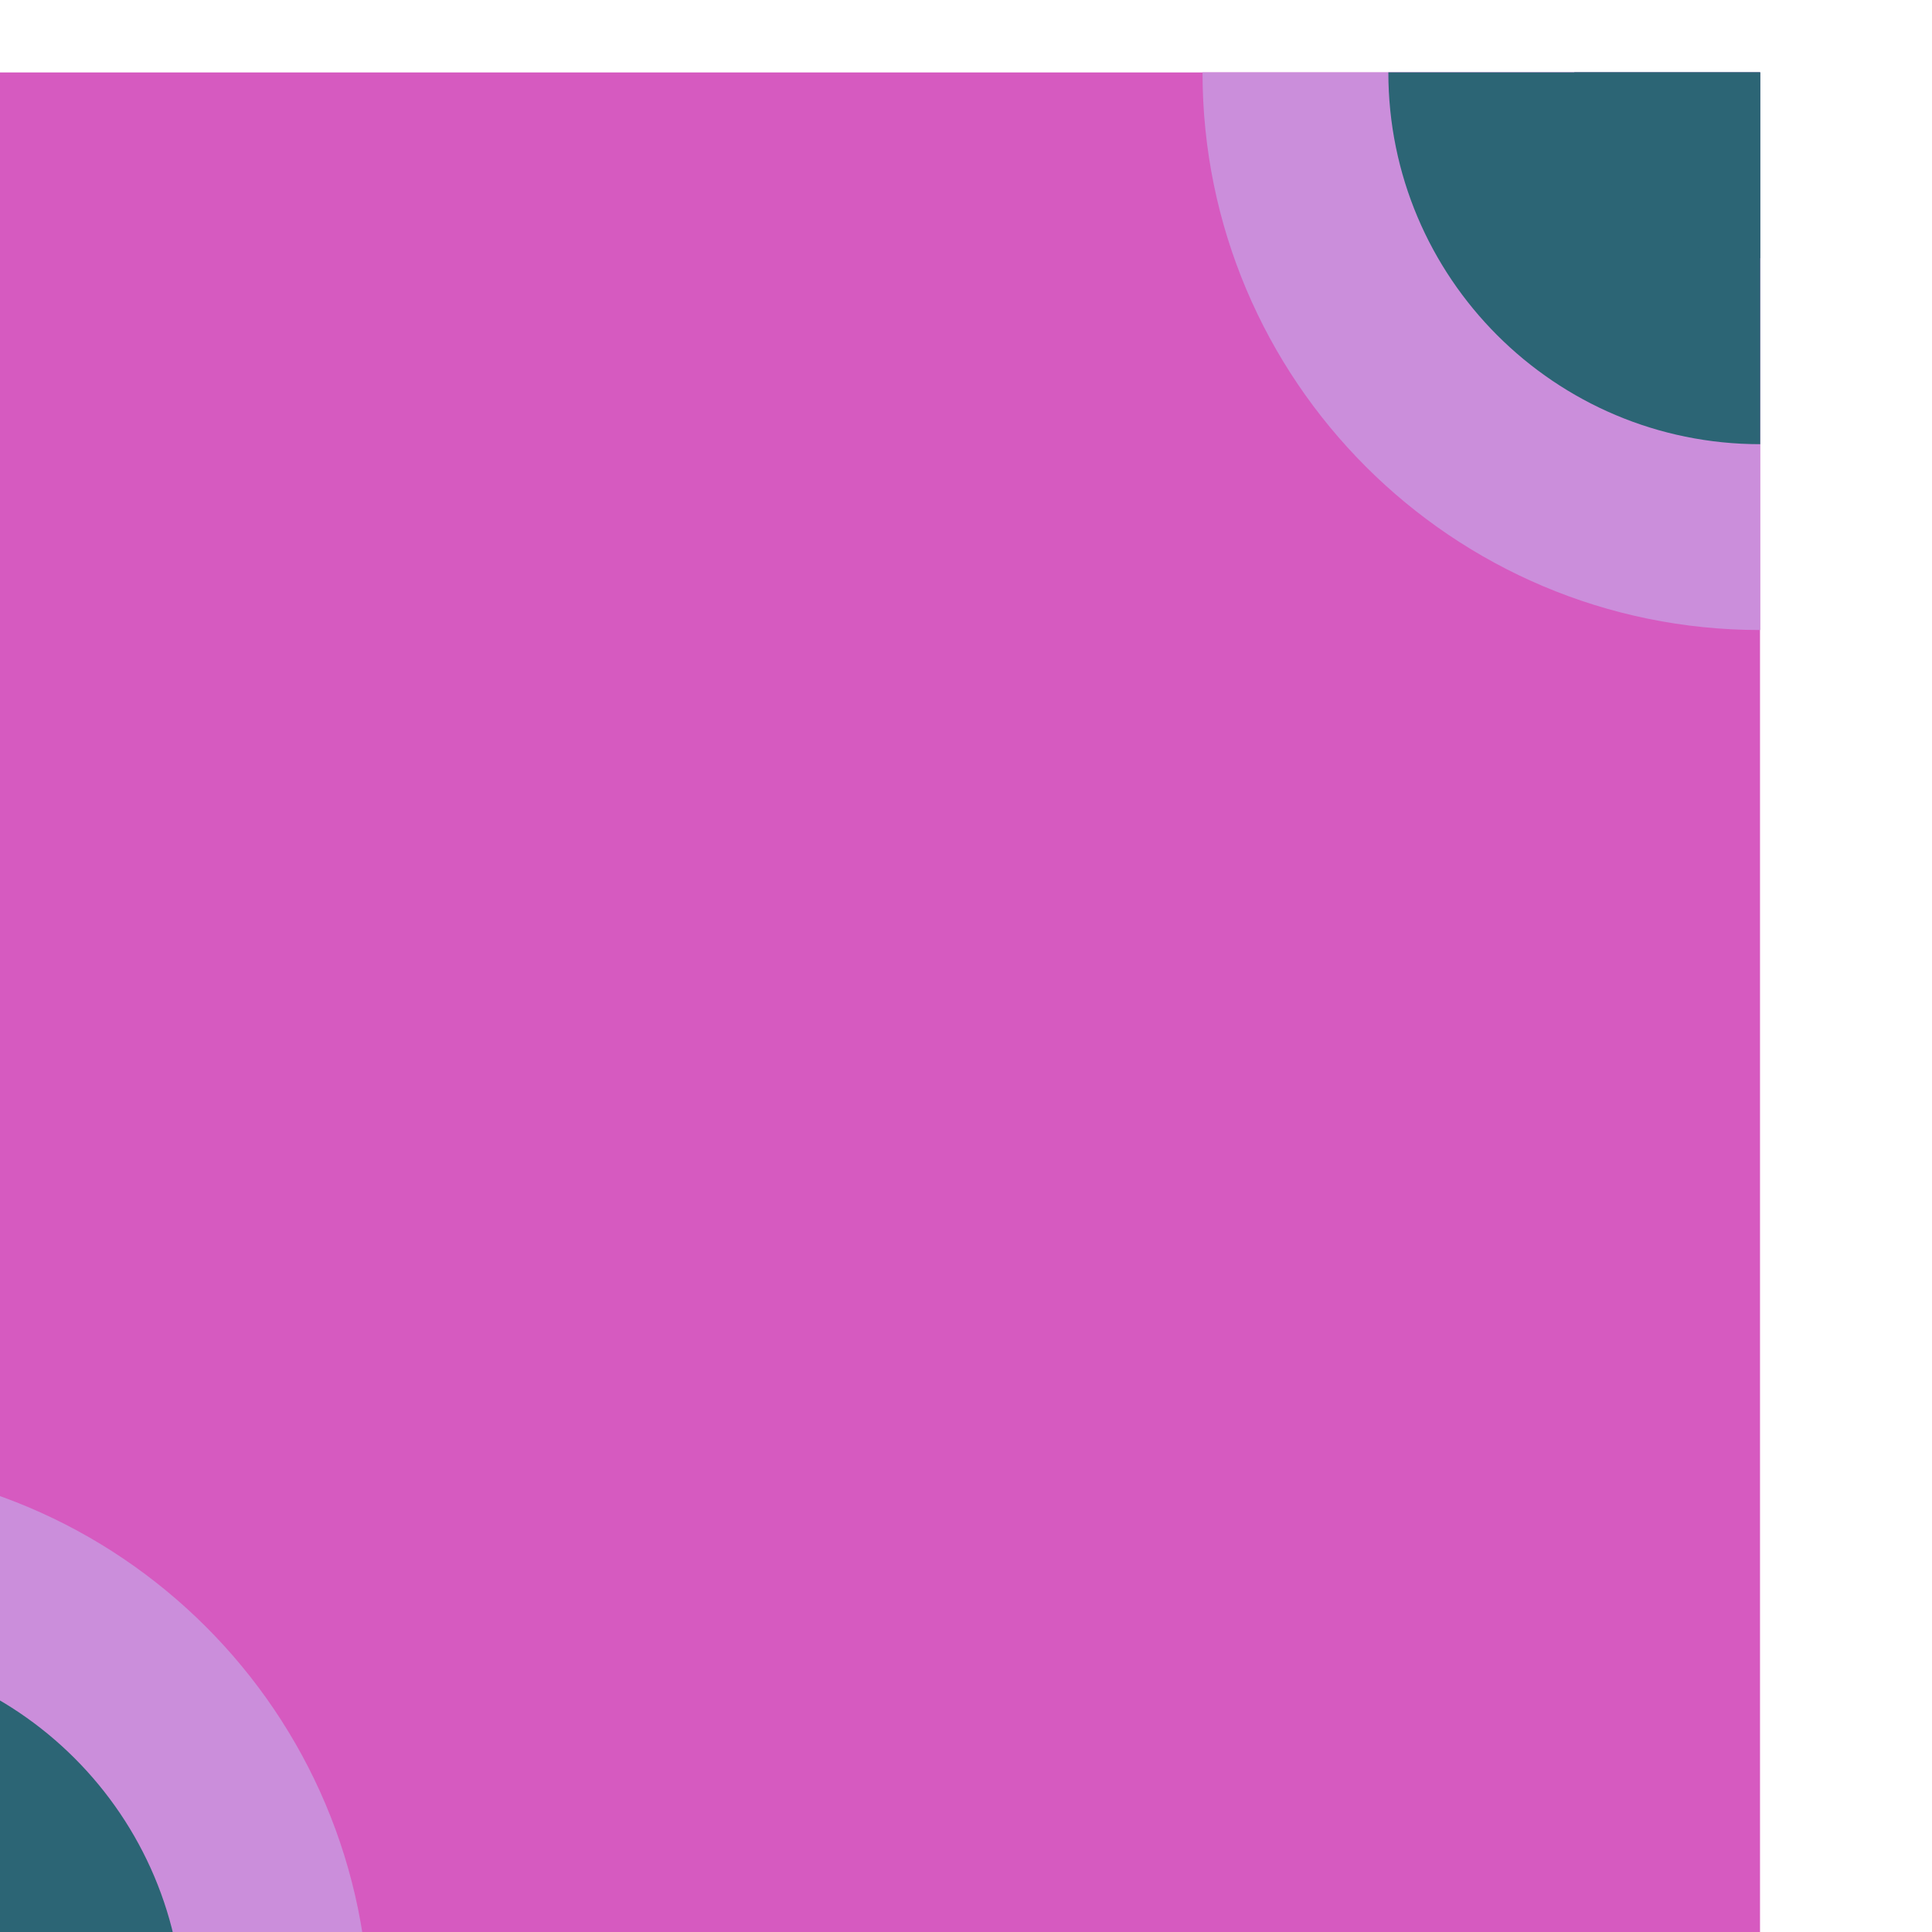 <?xml version="1.0" encoding="utf-8"?>
<!-- Generator: Adobe Illustrator 24.1.2, SVG Export Plug-In . SVG Version: 6.00 Build 0)  -->
<svg version="1.1"
	 id="svg13339" xmlns:cc="http://creativecommons.org/ns#" xmlns:dc="http://purl.org/dc/elements/1.1/" xmlns:inkscape="http://www.inkscape.org/namespaces/inkscape" xmlns:rdf="http://www.w3.org/1999/02/22-rdf-syntax-ns#" xmlns:sodipodi="http://sodipodi.sourceforge.net/DTD/sodipodi-0.dtd" xmlns:svg="http://www.w3.org/2000/svg"
	 xmlns="http://www.w3.org/2000/svg" xmlns:xlink="http://www.w3.org/1999/xlink" x="0px" y="0px" viewBox="0 0 1 1"
	 enable-background="new 0 0 1 1" xml:space="preserve">
<g id="layer1" transform="translate(158.882,-33.04)" inkscape:groupmode="layer" inkscape:label="Layer 1">
	<g id="g13207-8" transform="matrix(0.049,0,0,0.049,-147.579,28.689)">
		<path id="path13130-8" inkscape:connector-curvature="0" fill="#D65AC0" d="M-232.664,110.145h20.582V89.561h-20.582V110.145z"/>
		<path id="path13132-5" inkscape:connector-curvature="0" fill="#CB8EDB" d="M-217.971,89.56c0,3.254,2.638,5.891,5.891,5.891l0,0
			V89.56H-217.971z"/>
		<path id="path13134-5" inkscape:connector-curvature="0" fill="#2C6575" d="M-216.008,89.56c0,2.17,1.759,3.928,3.928,3.928l0,0
			V89.56H-216.008z"/>
		<path id="path13136-0" inkscape:connector-curvature="0" fill="#2C6575" d="M-214.044,89.56c0,1.084,0.879,1.963,1.963,1.963l0,0
			V89.56H-214.044z"/>
		<path id="path13184-9" inkscape:connector-curvature="0" fill="#CB8EDB" d="M-226.772,110.146c0-3.254-2.638-5.891-5.891-5.891
			l0,0v5.891H-226.772z"/>
		<path id="path13186-7" inkscape:connector-curvature="0" fill="#2C6575" d="M-228.735,110.146c0-2.17-1.759-3.928-3.928-3.928l0,0
			v3.928H-228.735z"/>
		<path id="path13188-7" inkscape:connector-curvature="0" fill="#2C6575" d="M-230.701,110.146c0-1.084-0.879-1.963-1.963-1.963
			l0,0v1.963H-230.701z"/>
	</g>
</g>
</svg>
